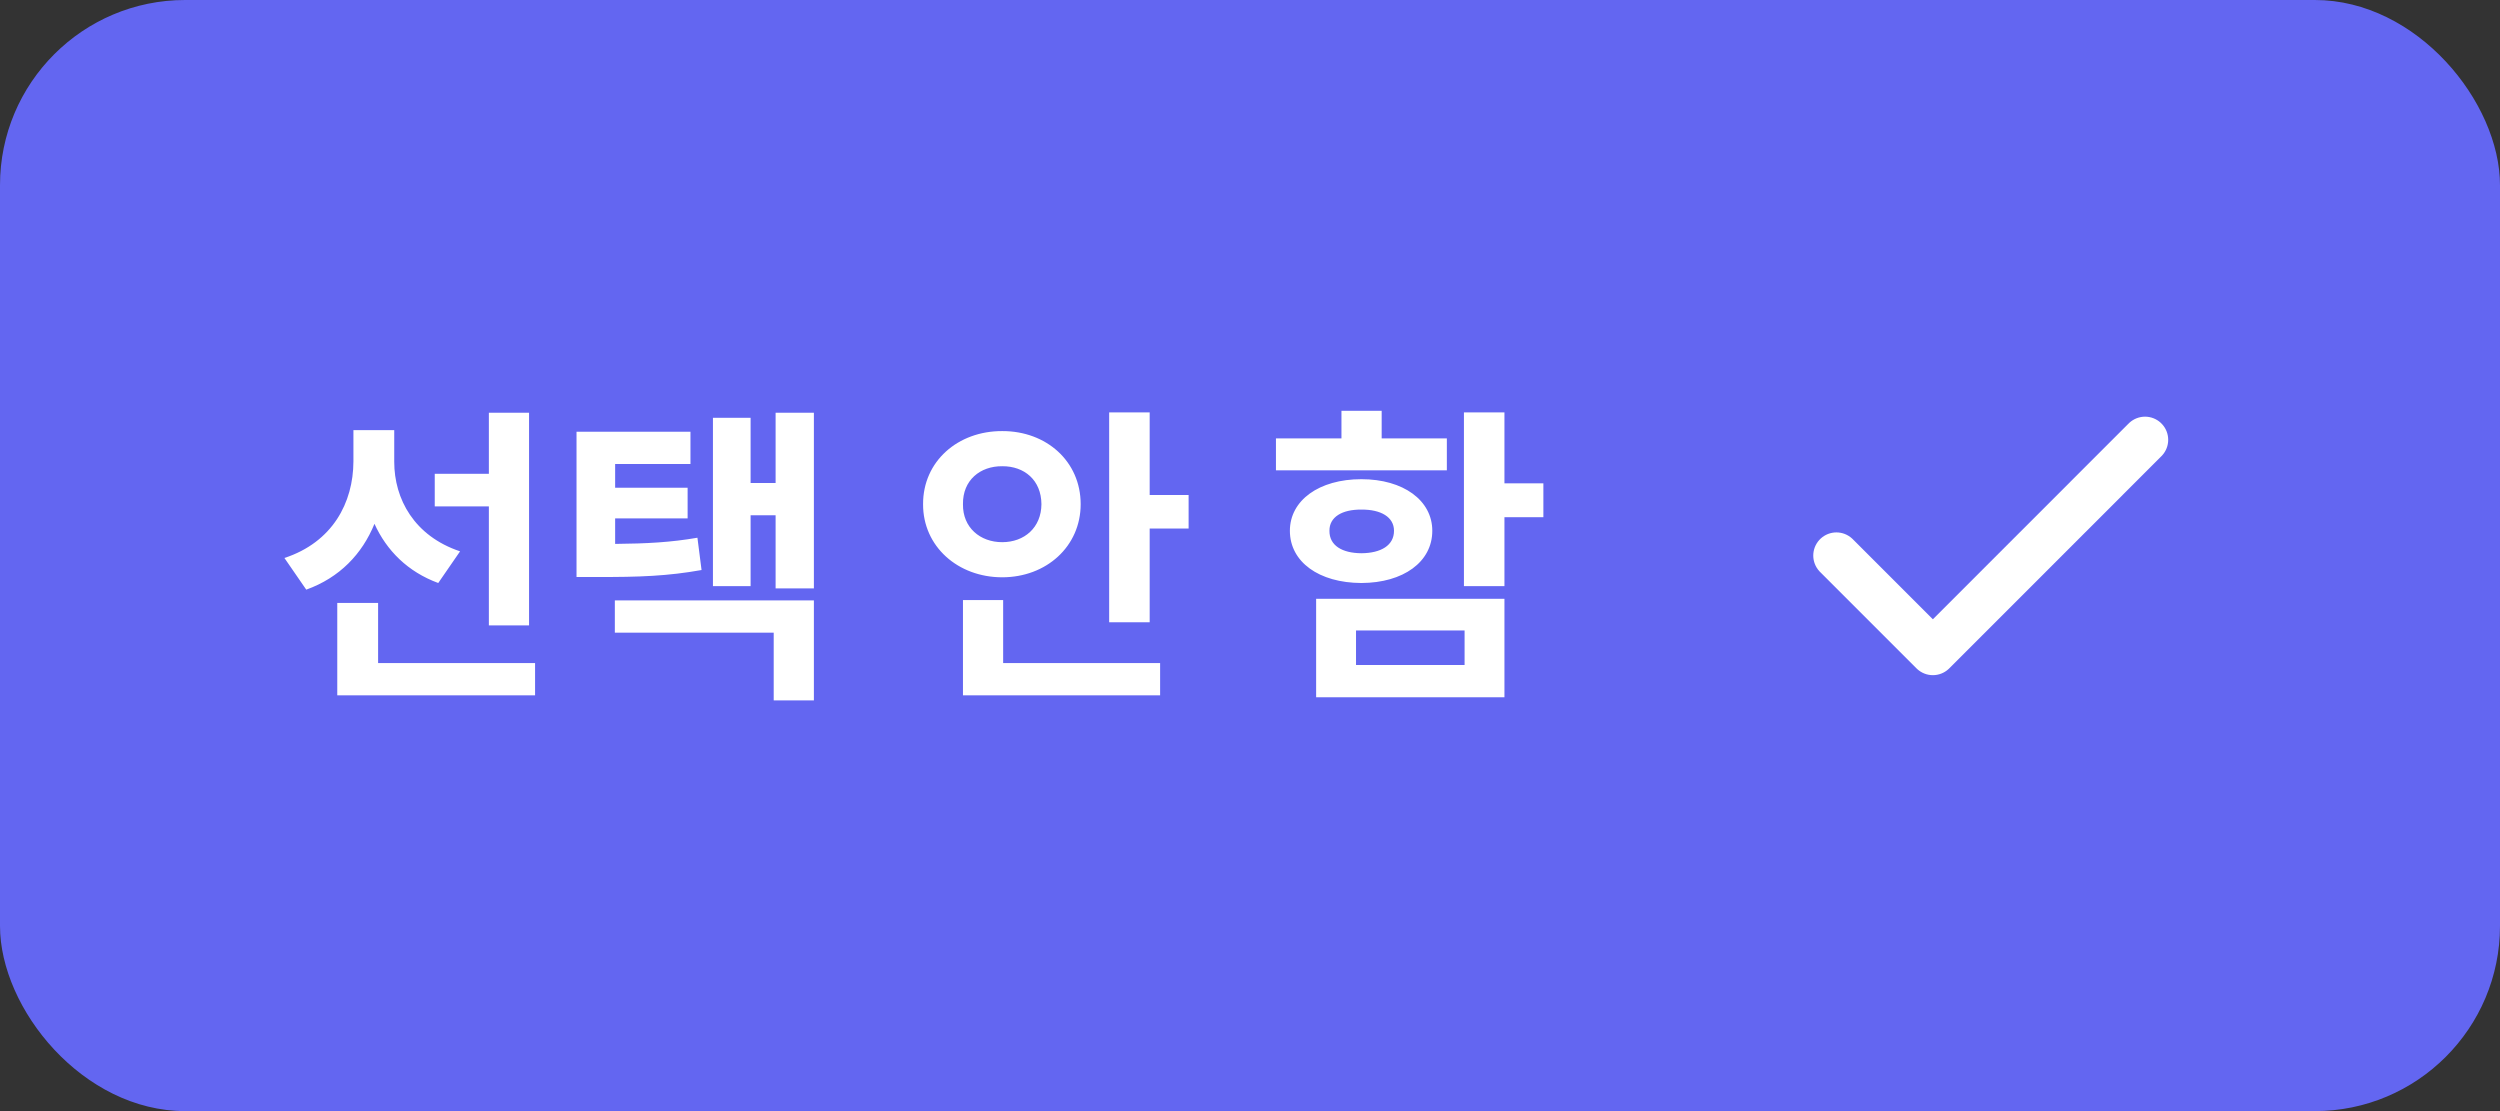 <svg width="108" height="48" viewBox="0 0 108 48" fill="none" xmlns="http://www.w3.org/2000/svg">
    <rect x="0" y="0" width="108" height="48" fill="#333333" stroke="none"/>
    <rect width="108" height="48" rx="8" fill="#6366F1"/>
    <path d="M17.031 19.949C17.031 21.556 17.893 23.155 19.875 23.818L18.932 25.186C17.612 24.7 16.703 23.784 16.177 22.629C15.644 23.935 14.673 24.953 13.23 25.473L12.287 24.105C14.365 23.422 15.261 21.72 15.268 19.936V18.582H17.031V19.949ZM14.57 30.039V26.047H16.334V28.645H23.115V30.039H14.57ZM18.781 21.877V20.469H21.119V17.83H22.855V27.018H21.119V21.877H18.781ZM29.828 18.65V20.045H26.574V21.07H29.705V22.396H26.574V23.497C27.955 23.483 28.974 23.429 30.129 23.23L30.307 24.625C28.851 24.885 27.634 24.933 25.754 24.926H24.906V18.65H29.828ZM26.561 27.332V25.938H35.16V30.258H33.424V27.332H26.561ZM30.799 25.322V18.049H32.426V20.865H33.506V17.83H35.16V25.418H33.506V22.26H32.426V25.322H30.799ZM49.666 17.816V21.385H51.348V22.834H49.666V26.881H47.916V17.816H49.666ZM39.877 21.781C39.87 19.929 41.381 18.616 43.295 18.623C45.202 18.616 46.685 19.929 46.685 21.781C46.685 23.606 45.202 24.939 43.295 24.939C41.381 24.939 39.87 23.606 39.877 21.781ZM41.6 30.039V25.924H43.336V28.645H50.117V30.039H41.6ZM41.6 21.781C41.586 22.793 42.345 23.422 43.295 23.422C44.252 23.422 44.983 22.793 44.99 21.781C44.983 20.742 44.252 20.134 43.295 20.141C42.345 20.134 41.586 20.742 41.6 21.781ZM64.992 17.816V20.879H66.674V22.342H64.992V25.322H63.242V17.816H64.992ZM55.121 20.318V18.938H57.951V17.748H59.688V18.938H62.504V20.318H55.121ZM55.723 22.93C55.723 21.617 56.98 20.701 58.812 20.701C60.624 20.701 61.875 21.617 61.875 22.93C61.875 24.276 60.624 25.179 58.812 25.186C56.98 25.179 55.723 24.276 55.723 22.93ZM56.857 30.121V25.869H64.992V30.121H56.857ZM57.432 22.93C57.425 23.565 57.978 23.894 58.812 23.9C59.653 23.894 60.221 23.565 60.221 22.93C60.221 22.335 59.653 22.007 58.812 22.014C57.978 22.007 57.425 22.335 57.432 22.93ZM58.58 28.727H63.27V27.236H58.58V28.727Z" fill="white"/>
    <path d="M92.666 19L83.5 28.167L79.333 24" stroke="white" stroke-width="2" stroke-linecap="round" stroke-linejoin="round"/>
</svg>
